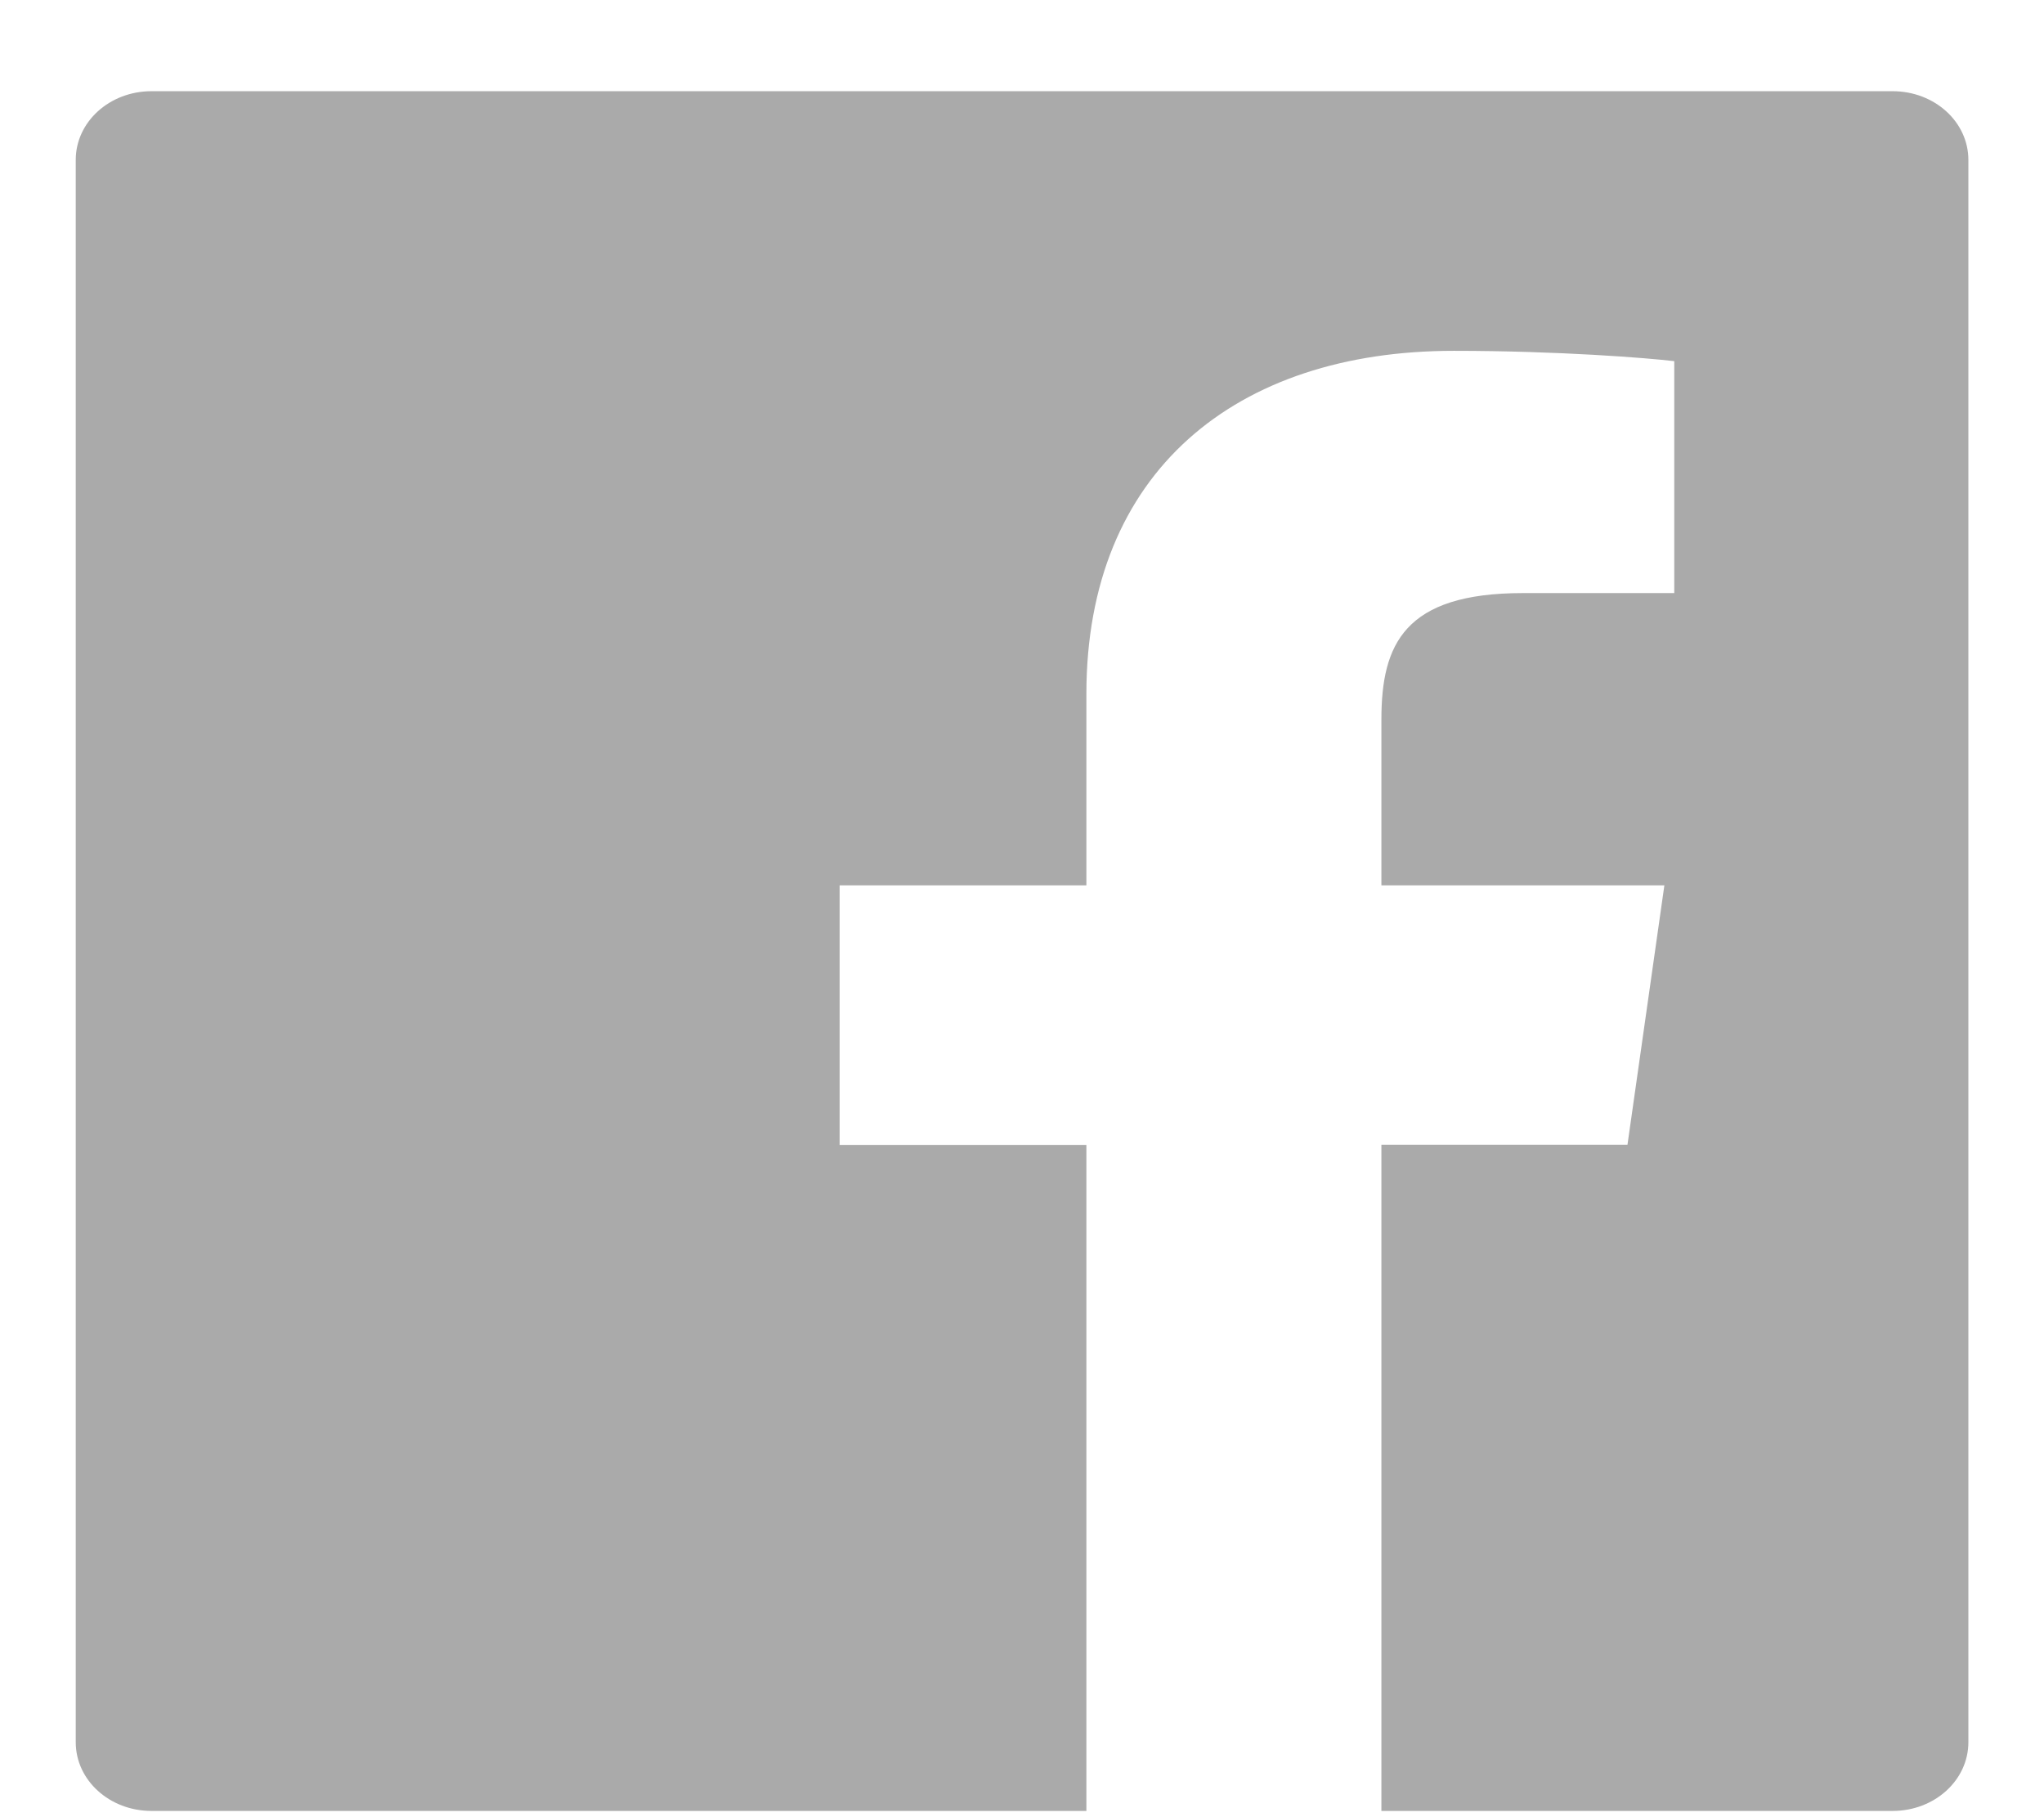 <svg width="18" height="16" viewBox="0 0 18 16" fill="none" xmlns="http://www.w3.org/2000/svg">
<path d="M16.667 0.803H1.334C0.965 0.803 0.667 1.073 0.667 1.408V15.34C0.667 15.675 0.965 15.945 1.334 15.945H16.667C17.036 15.945 17.334 15.675 17.334 15.34V1.408C17.334 1.073 17.036 0.803 16.667 0.803ZM14.742 5.222H13.411C12.367 5.222 12.165 5.673 12.165 6.335V7.795H14.657L14.332 10.079H12.165V15.945H9.567V10.081H7.394V7.795H9.567V6.11C9.567 4.155 10.882 3.089 12.802 3.089C13.723 3.089 14.513 3.152 14.744 3.18V5.222H14.742Z" fill="#AAAAAA"/>
</svg>
